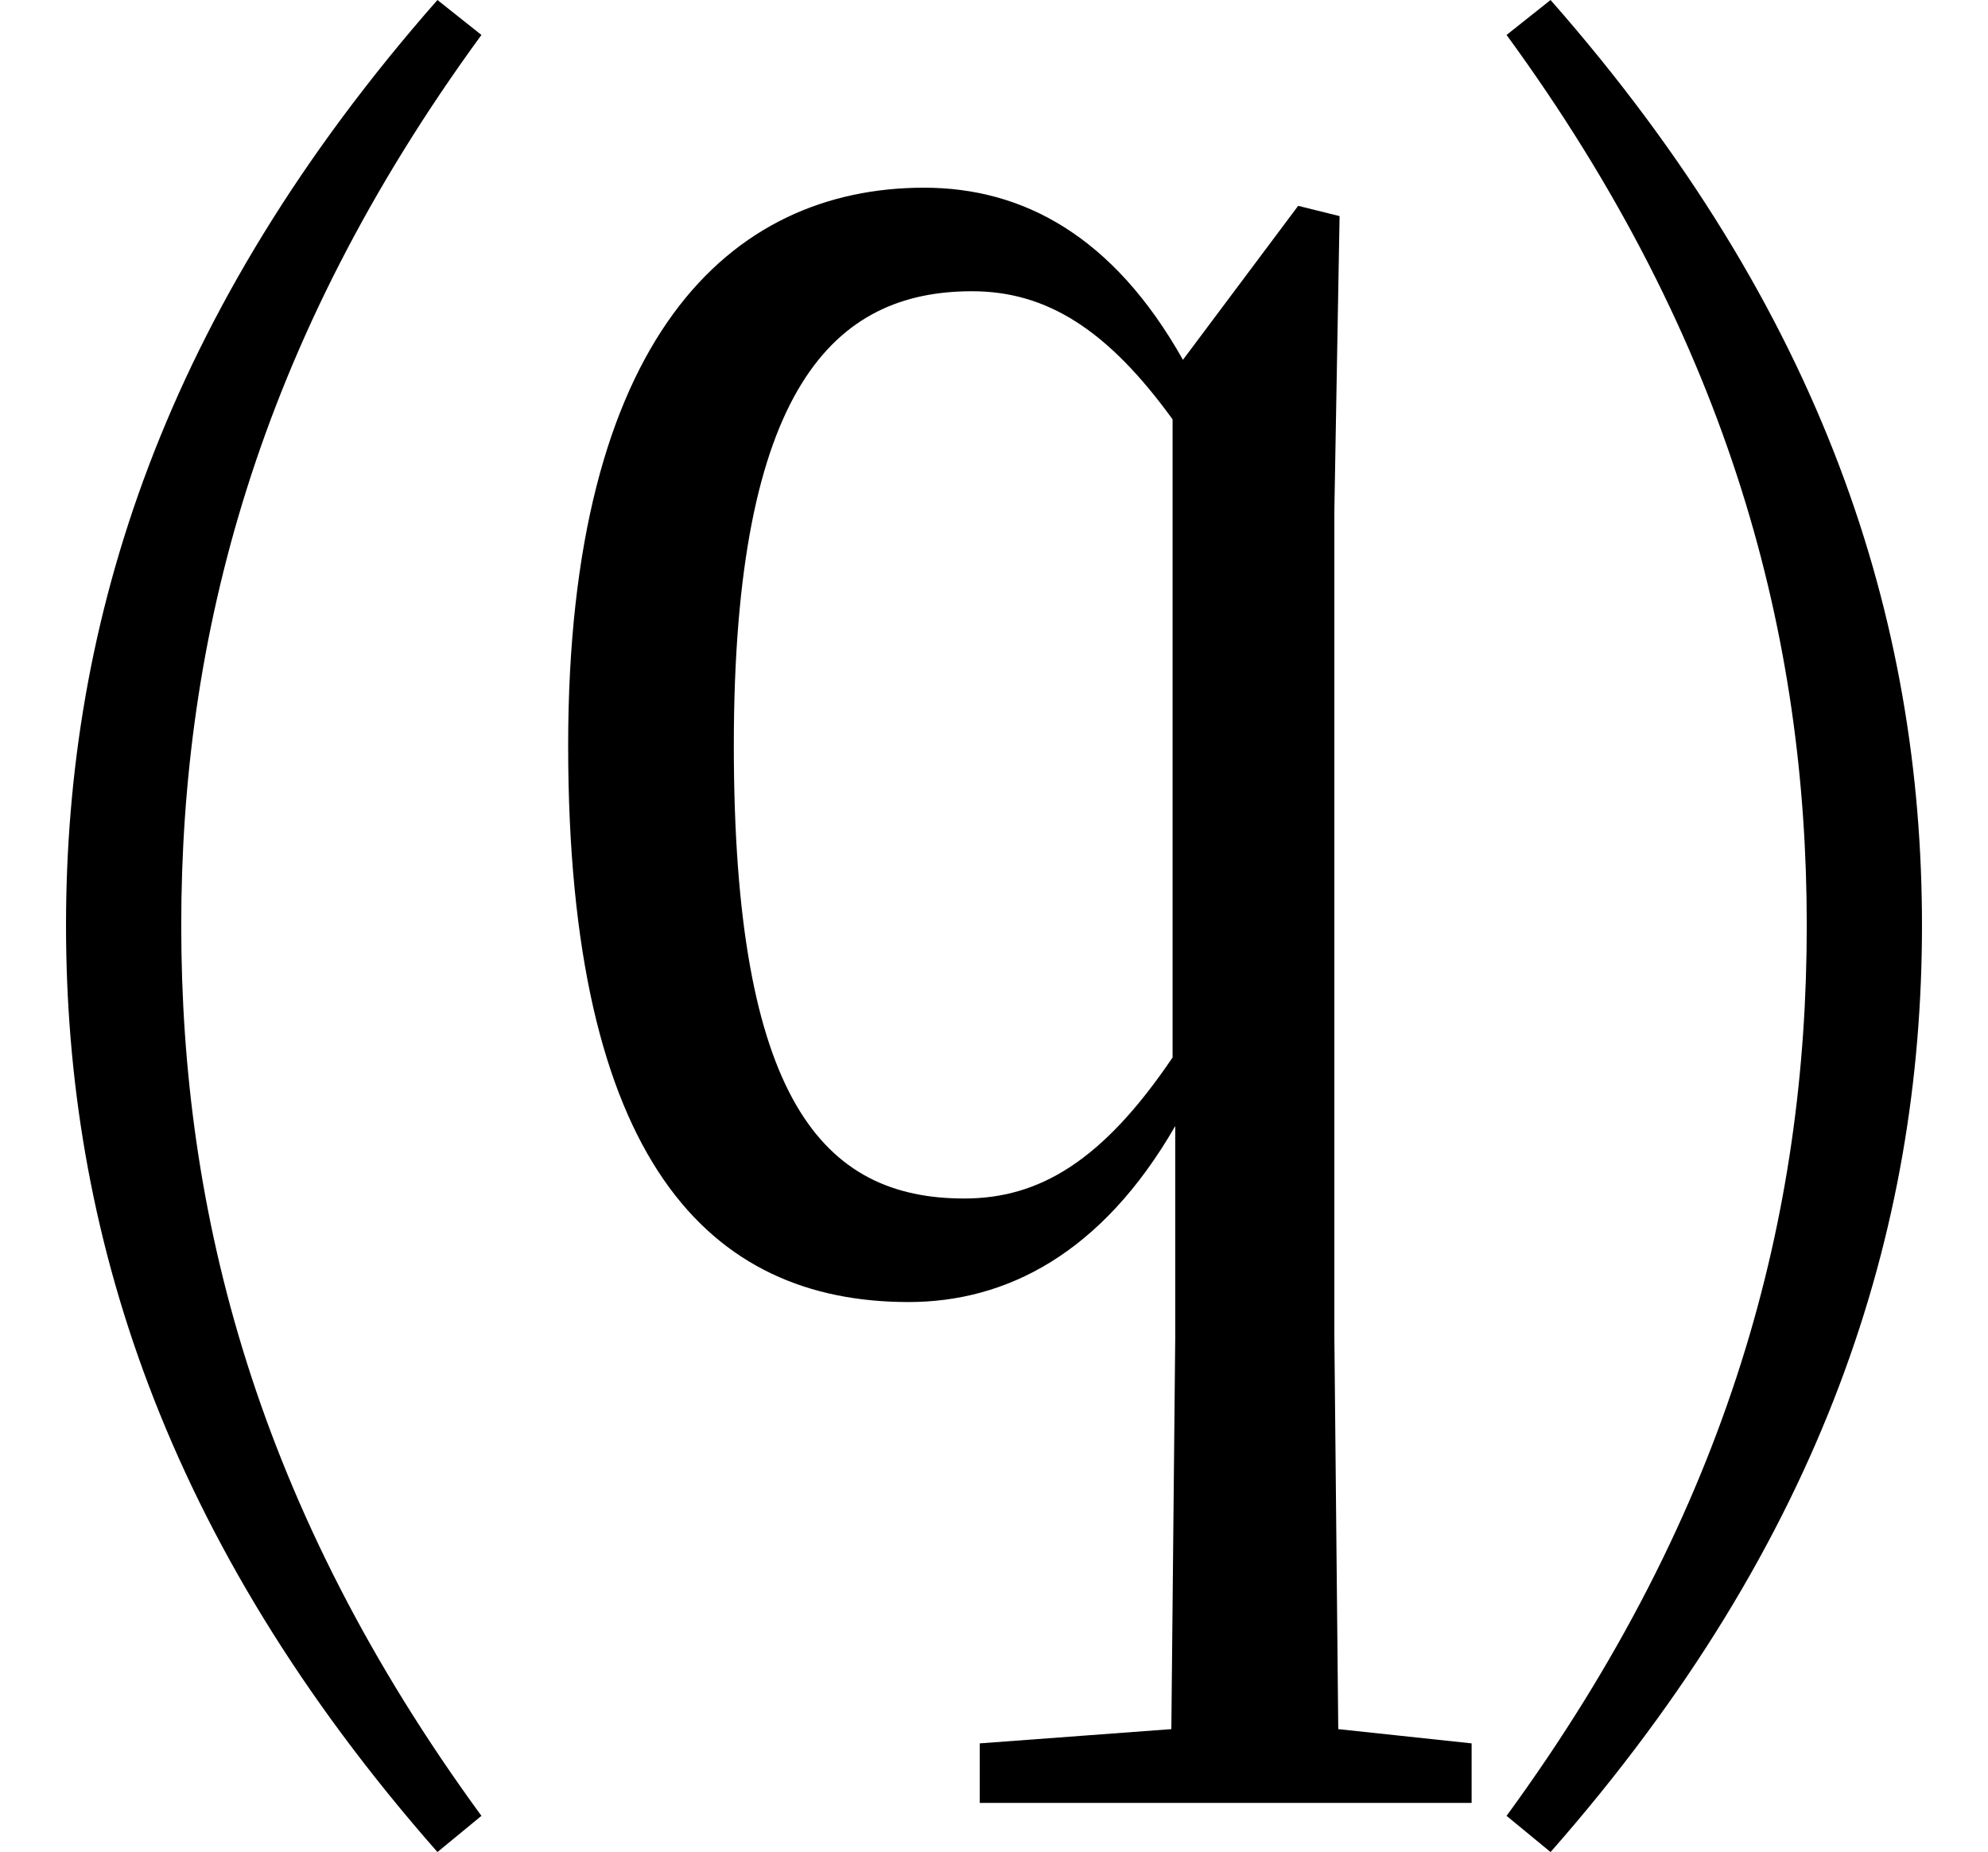 <svg height="22.359" viewBox="0 0 24 22.359" width="24" xmlns="http://www.w3.org/2000/svg">
<path d="M21.812,9.125 C21.812,5.656 20.906,2.094 18.188,-1.625 L18.719,-2.062 C22.031,1.703 23.203,5.453 23.203,9.125 C23.203,12.797 22.031,16.531 18.719,20.297 L18.188,19.875 C20.906,16.156 21.812,12.578 21.812,9.125 Z M2.188,9.125 C2.188,12.578 3.094,16.156 5.812,19.875 L5.281,20.297 C1.969,16.531 0.797,12.797 0.797,9.125 C0.797,5.453 1.969,1.703 5.281,-2.062 L5.812,-1.625 C3.094,2.094 2.188,5.656 2.188,9.125 Z M10.969,4.578 C12.141,4.578 13.297,5.156 14.188,6.703 L14.188,4.156 L14.141,-0.578 L11.828,-0.75 L11.828,-1.469 L17.766,-1.469 L17.766,-0.75 L16.156,-0.578 L16.109,4.156 L16.109,14.141 L16.172,17.688 L15.672,17.812 L14.281,15.953 C13.438,17.453 12.344,18.031 11.156,18.031 C8.812,18.031 6.859,16.219 6.859,11.297 C6.859,6.281 8.562,4.578 10.969,4.578 Z M14.156,7.531 C13.312,6.281 12.547,5.828 11.641,5.828 C9.938,5.828 8.859,7.016 8.859,11.297 C8.859,15.625 10.078,16.781 11.734,16.781 C12.641,16.781 13.375,16.312 14.156,15.234 Z" transform="translate(0, 20.297) scale(1, -1)"/>
</svg>
